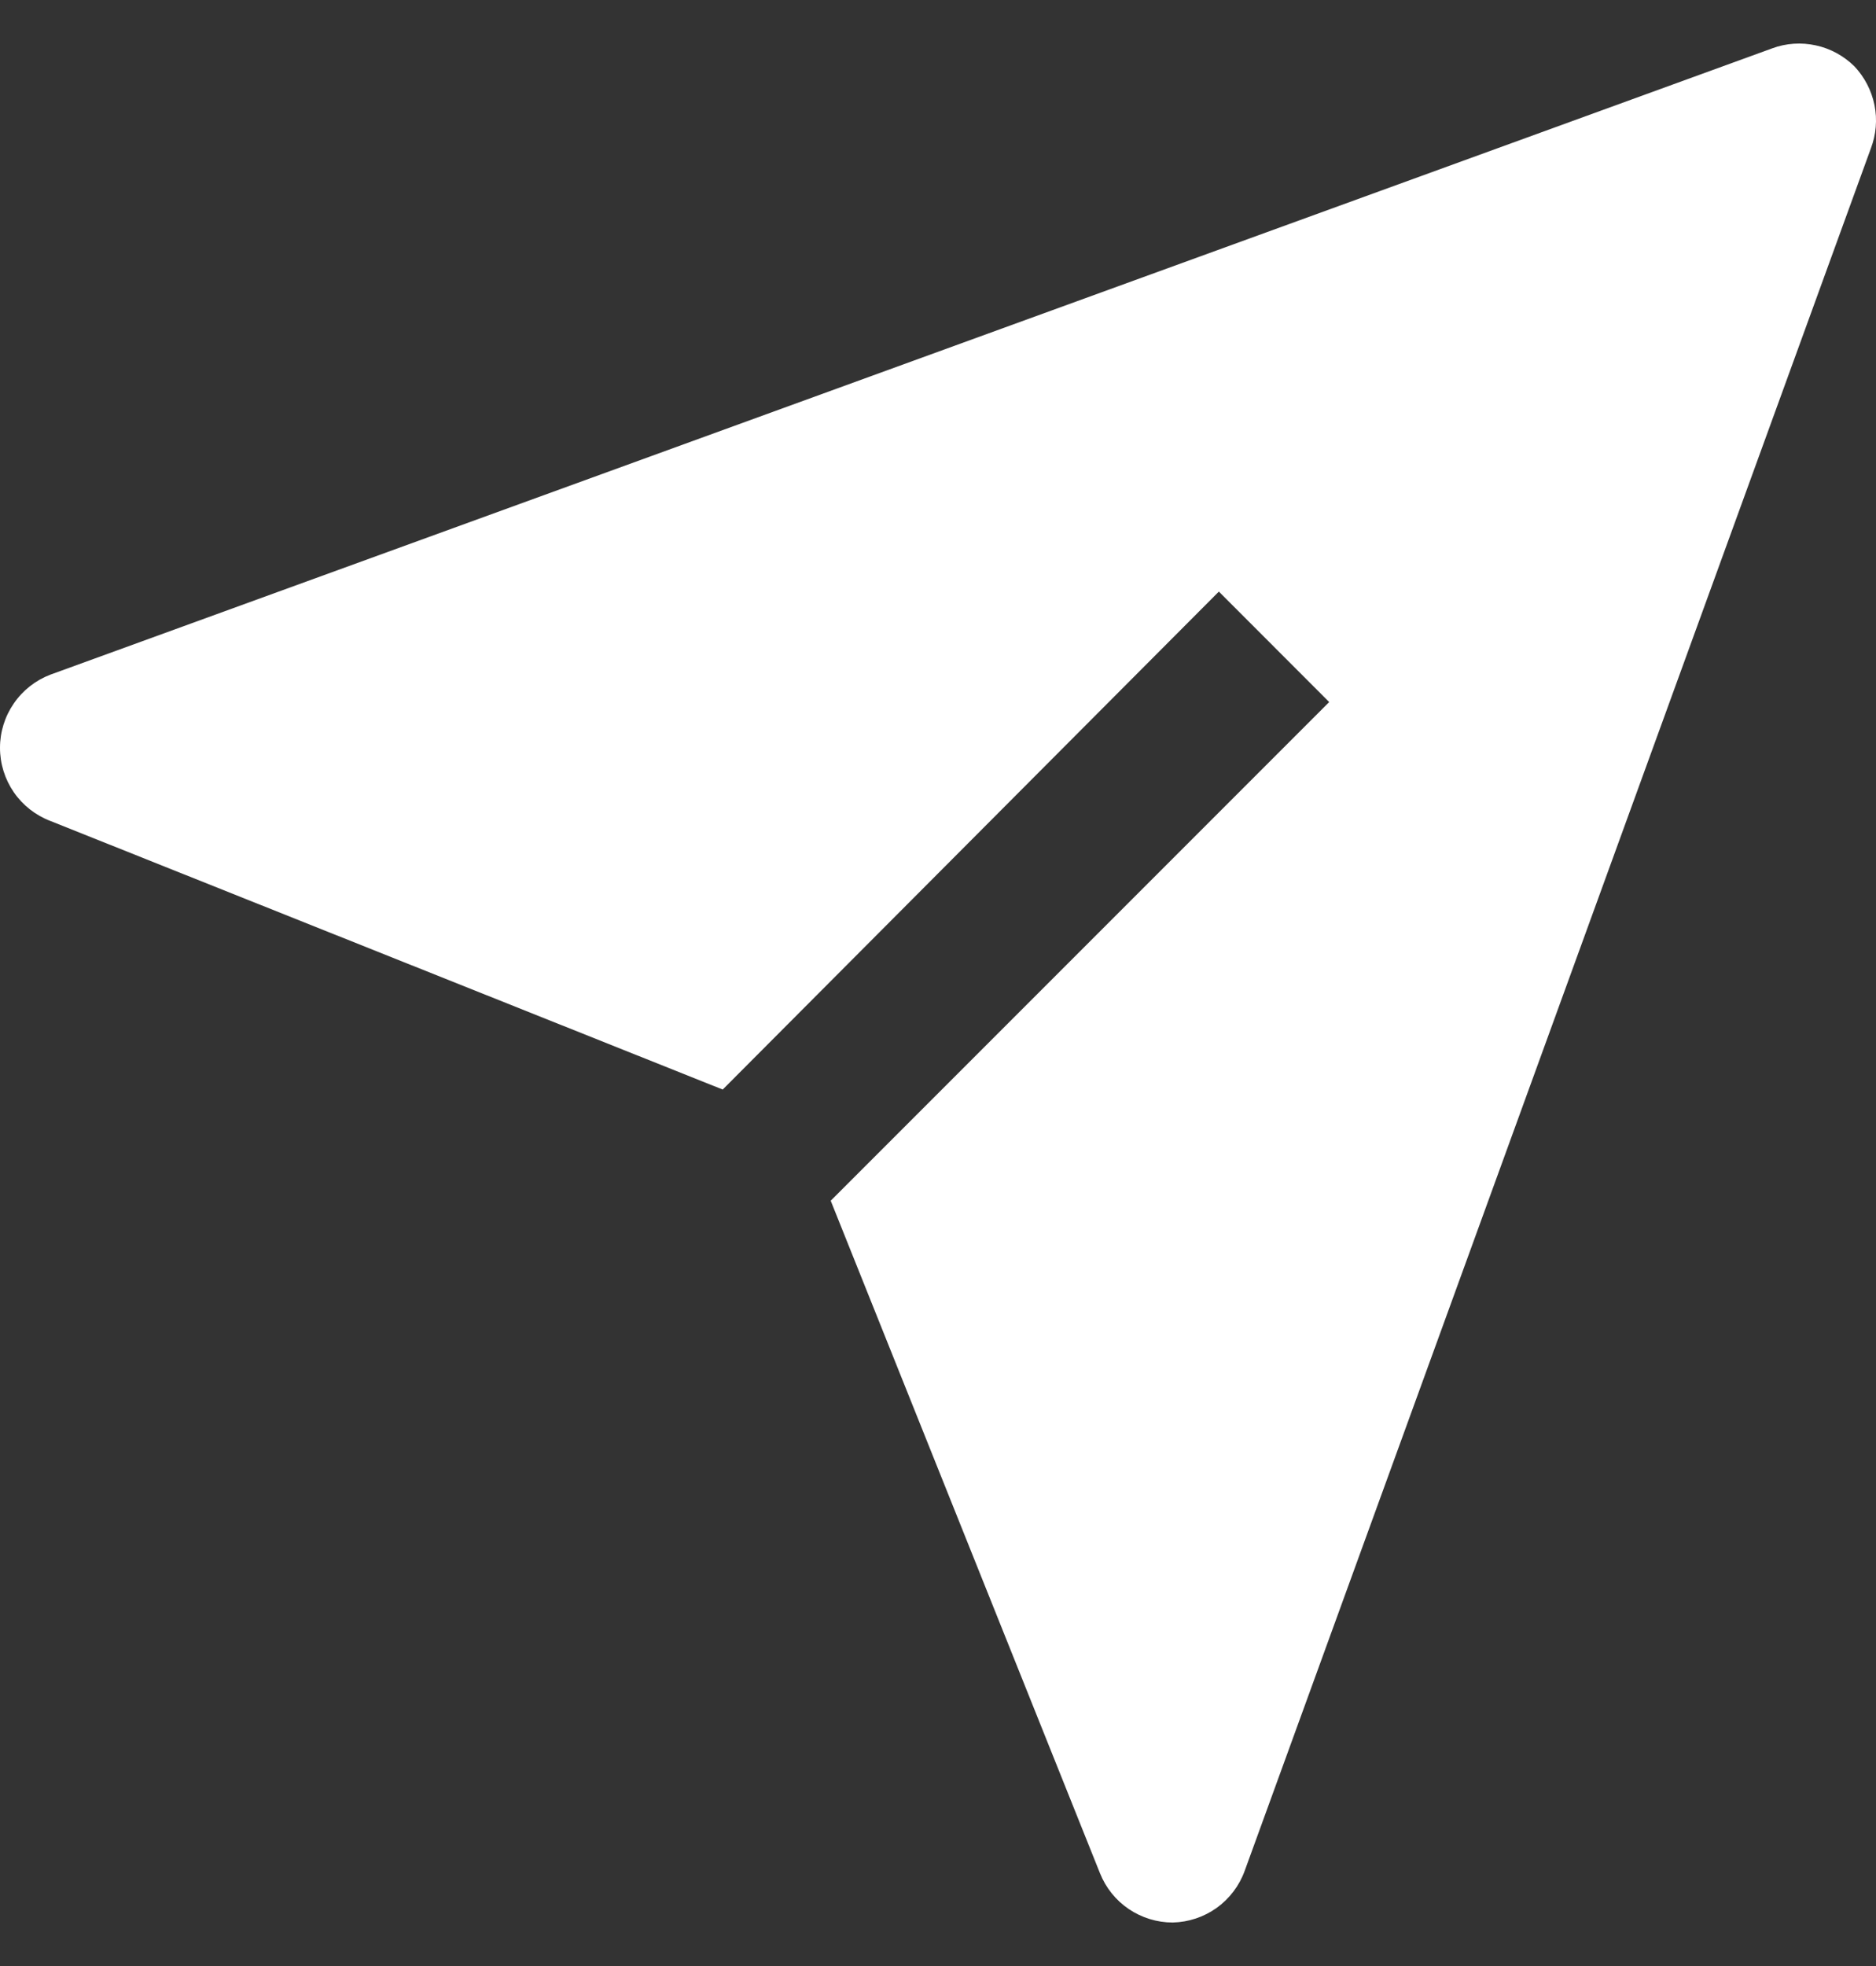 <svg width="21" height="22" viewBox="0 0 21 22" fill="none" xmlns="http://www.w3.org/2000/svg">
<rect x="0" y="0" width="21" height="22" fill="#333333" stroke="none"/>
<path d="M20.758 0.742C20.639 0.625 20.49 0.543 20.327 0.508C20.164 0.472 19.994 0.483 19.838 0.541L0.565 7.549C0.399 7.612 0.256 7.724 0.155 7.871C0.054 8.017 0 8.19 0 8.368C0 8.546 0.054 8.719 0.155 8.866C0.256 9.012 0.399 9.124 0.565 9.187L8.09 12.192L13.644 6.62L14.879 7.856L9.299 13.436L12.313 20.961C12.378 21.124 12.49 21.264 12.635 21.362C12.78 21.46 12.952 21.513 13.127 21.513C13.304 21.509 13.476 21.452 13.62 21.349C13.764 21.245 13.873 21.101 13.933 20.935L20.942 1.662C21.001 1.507 21.016 1.339 20.983 1.176C20.95 1.013 20.872 0.863 20.758 0.742Z" fill="white"/>
</svg>
